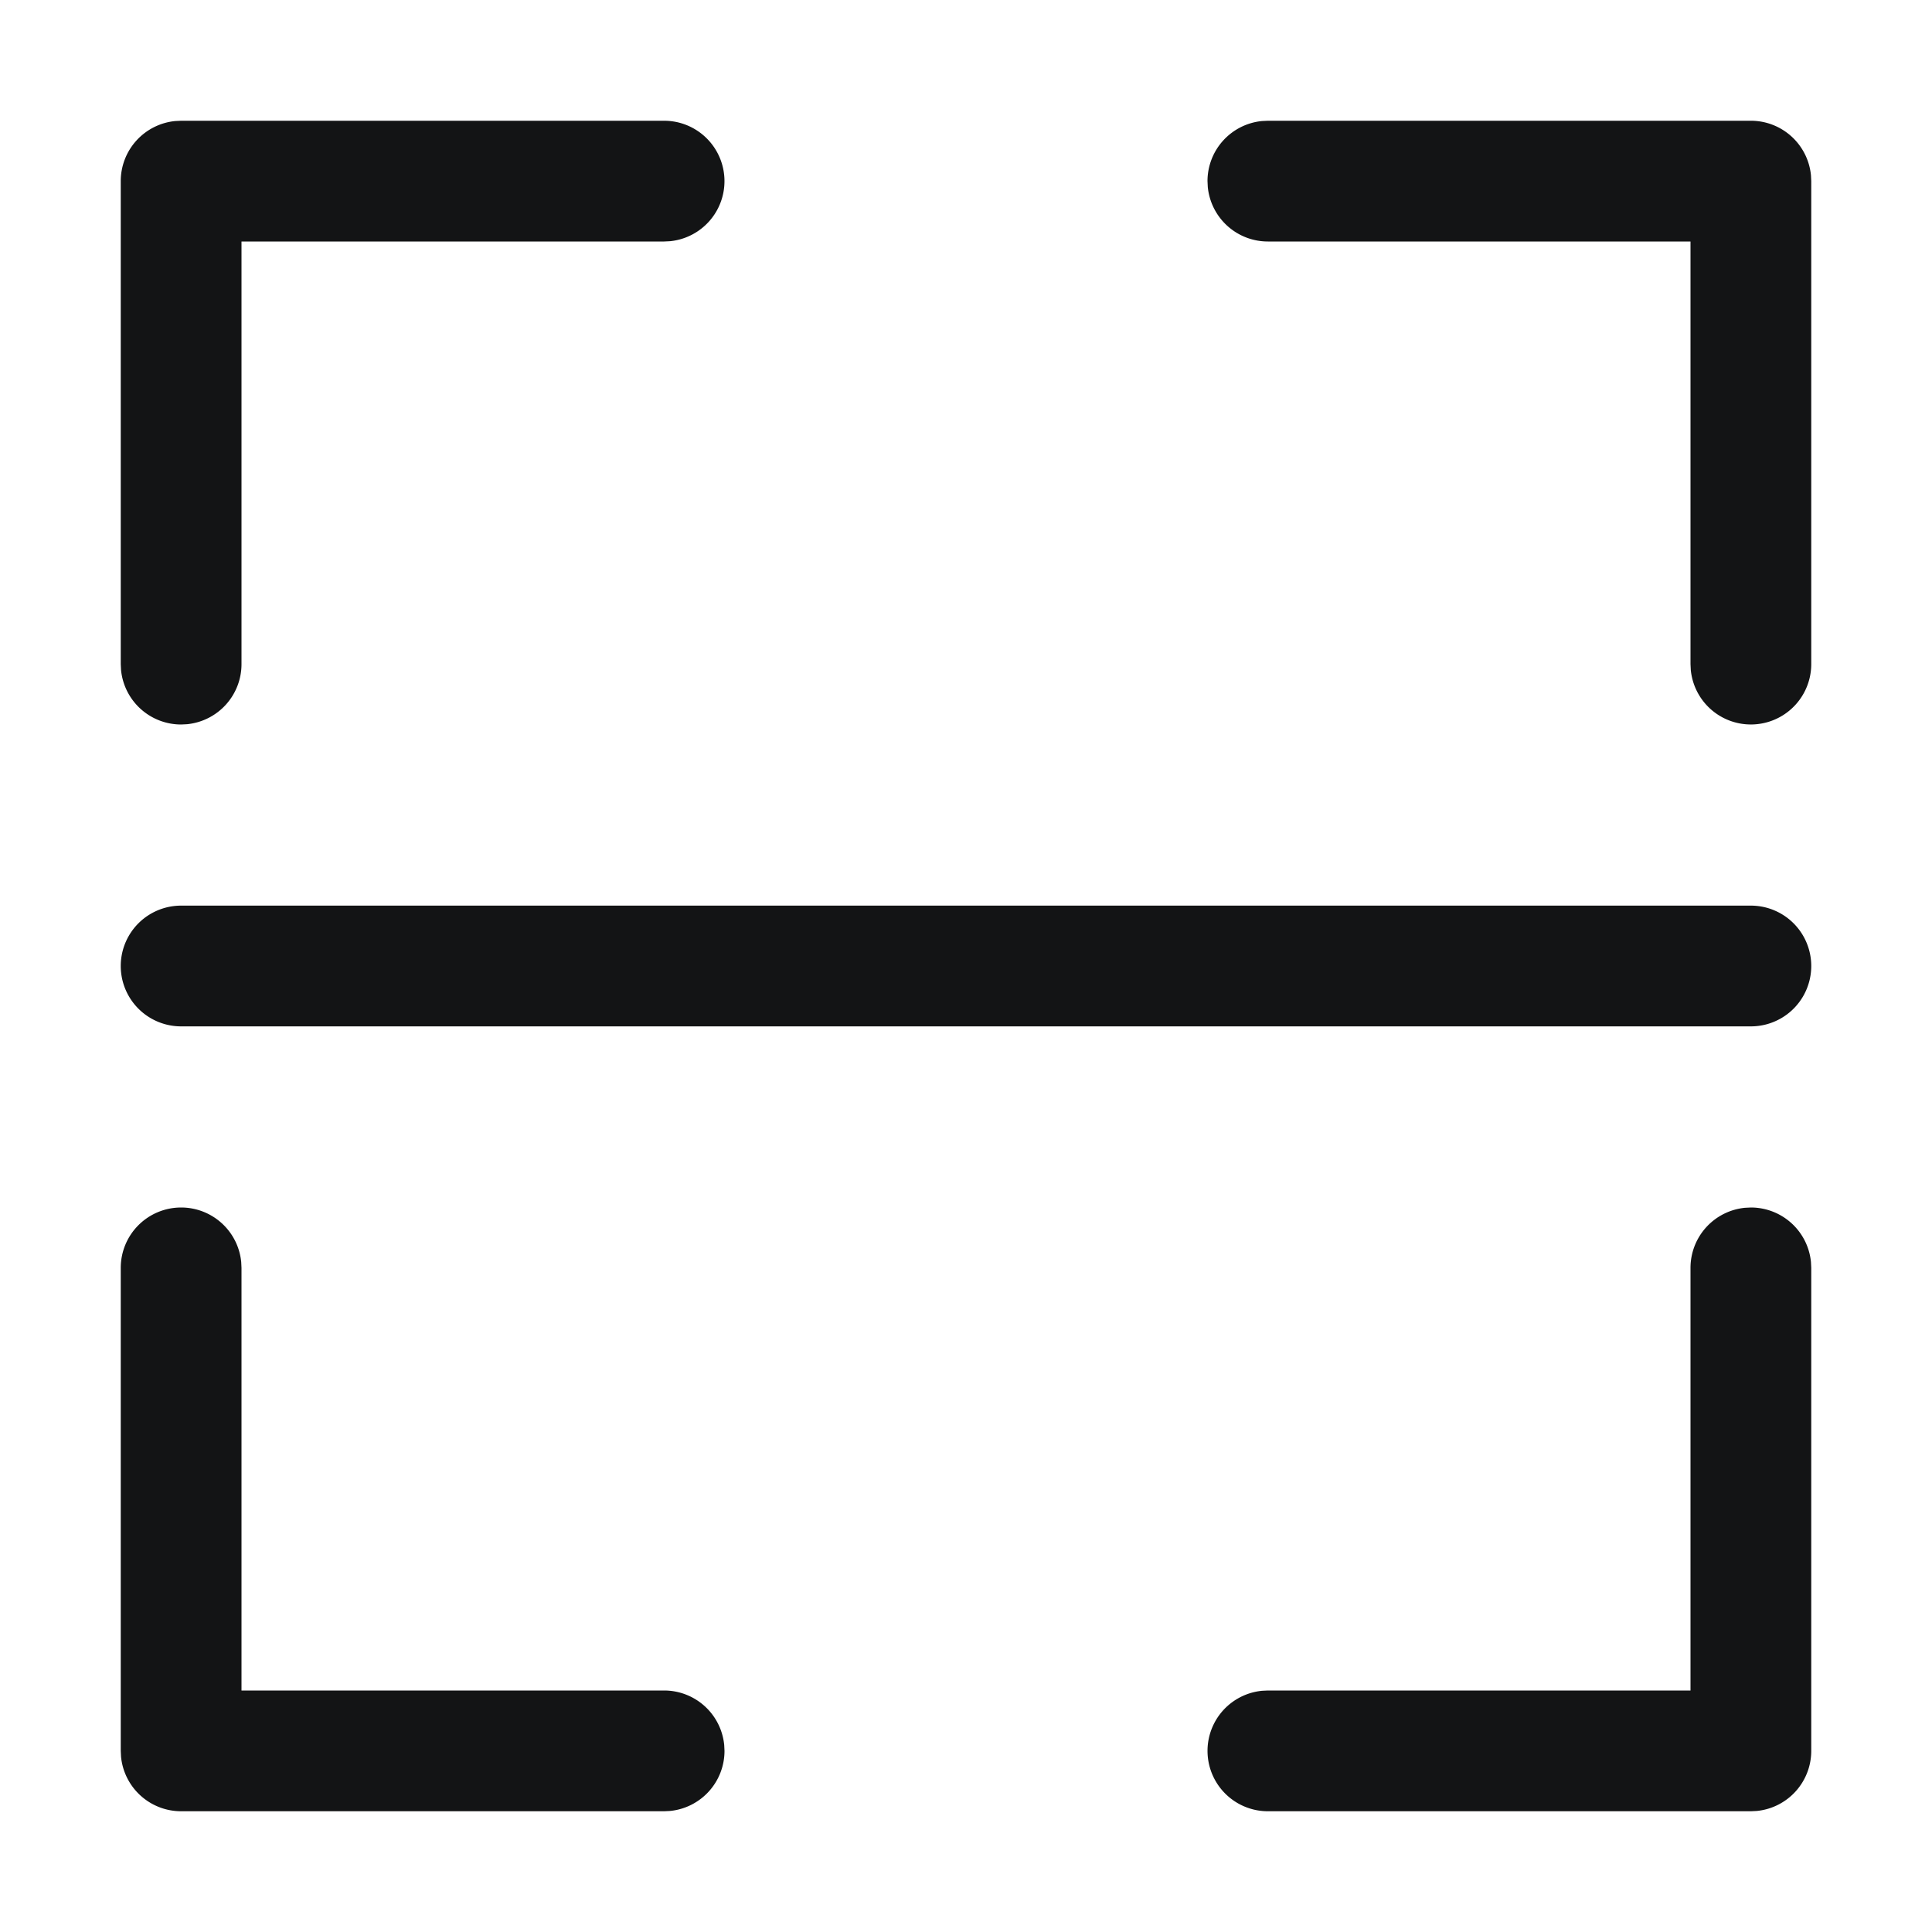 <?xml version="1.0" standalone="no"?><!DOCTYPE svg PUBLIC "-//W3C//DTD SVG 1.1//EN" "http://www.w3.org/Graphics/SVG/1.1/DTD/svg11.dtd"><svg t="1679241919155" class="icon" viewBox="0 0 1024 1024" version="1.1" xmlns="http://www.w3.org/2000/svg" p-id="5632" xmlns:xlink="http://www.w3.org/1999/xlink" width="200" height="200"><path d="M96 640a32 32 0 0 1 31.851 28.928L128 672V896h224a32 32 0 0 1 31.851 28.928L384 928a32 32 0 0 1-28.928 31.851L352 960h-256a32 32 0 0 1-31.851-28.928L64 928v-256A32 32 0 0 1 96 640z m832 0a32 32 0 0 1 31.851 28.928L960 672v256a32 32 0 0 1-28.928 31.851L928 960h-256a32 32 0 0 1-3.072-63.851L672 896H896V672a32 32 0 0 1 28.928-31.851L928 640z m0-160a32 32 0 0 1 0 64h-832a32 32 0 0 1 0-64h832zM352 64a32 32 0 0 1 3.072 63.851L352 128H128v224a32 32 0 0 1-28.928 31.851L96 384a32 32 0 0 1-31.851-28.928L64 352v-256a32 32 0 0 1 28.928-31.851L96 64h256z m576 0a32 32 0 0 1 31.851 28.928L960 96v256a32 32 0 0 1-63.851 3.072L896 352V128H672a32 32 0 0 1-31.851-28.928L640 96a32 32 0 0 1 28.928-31.851L672 64h256z" fill="#131415" p-id="5633"></path></svg>